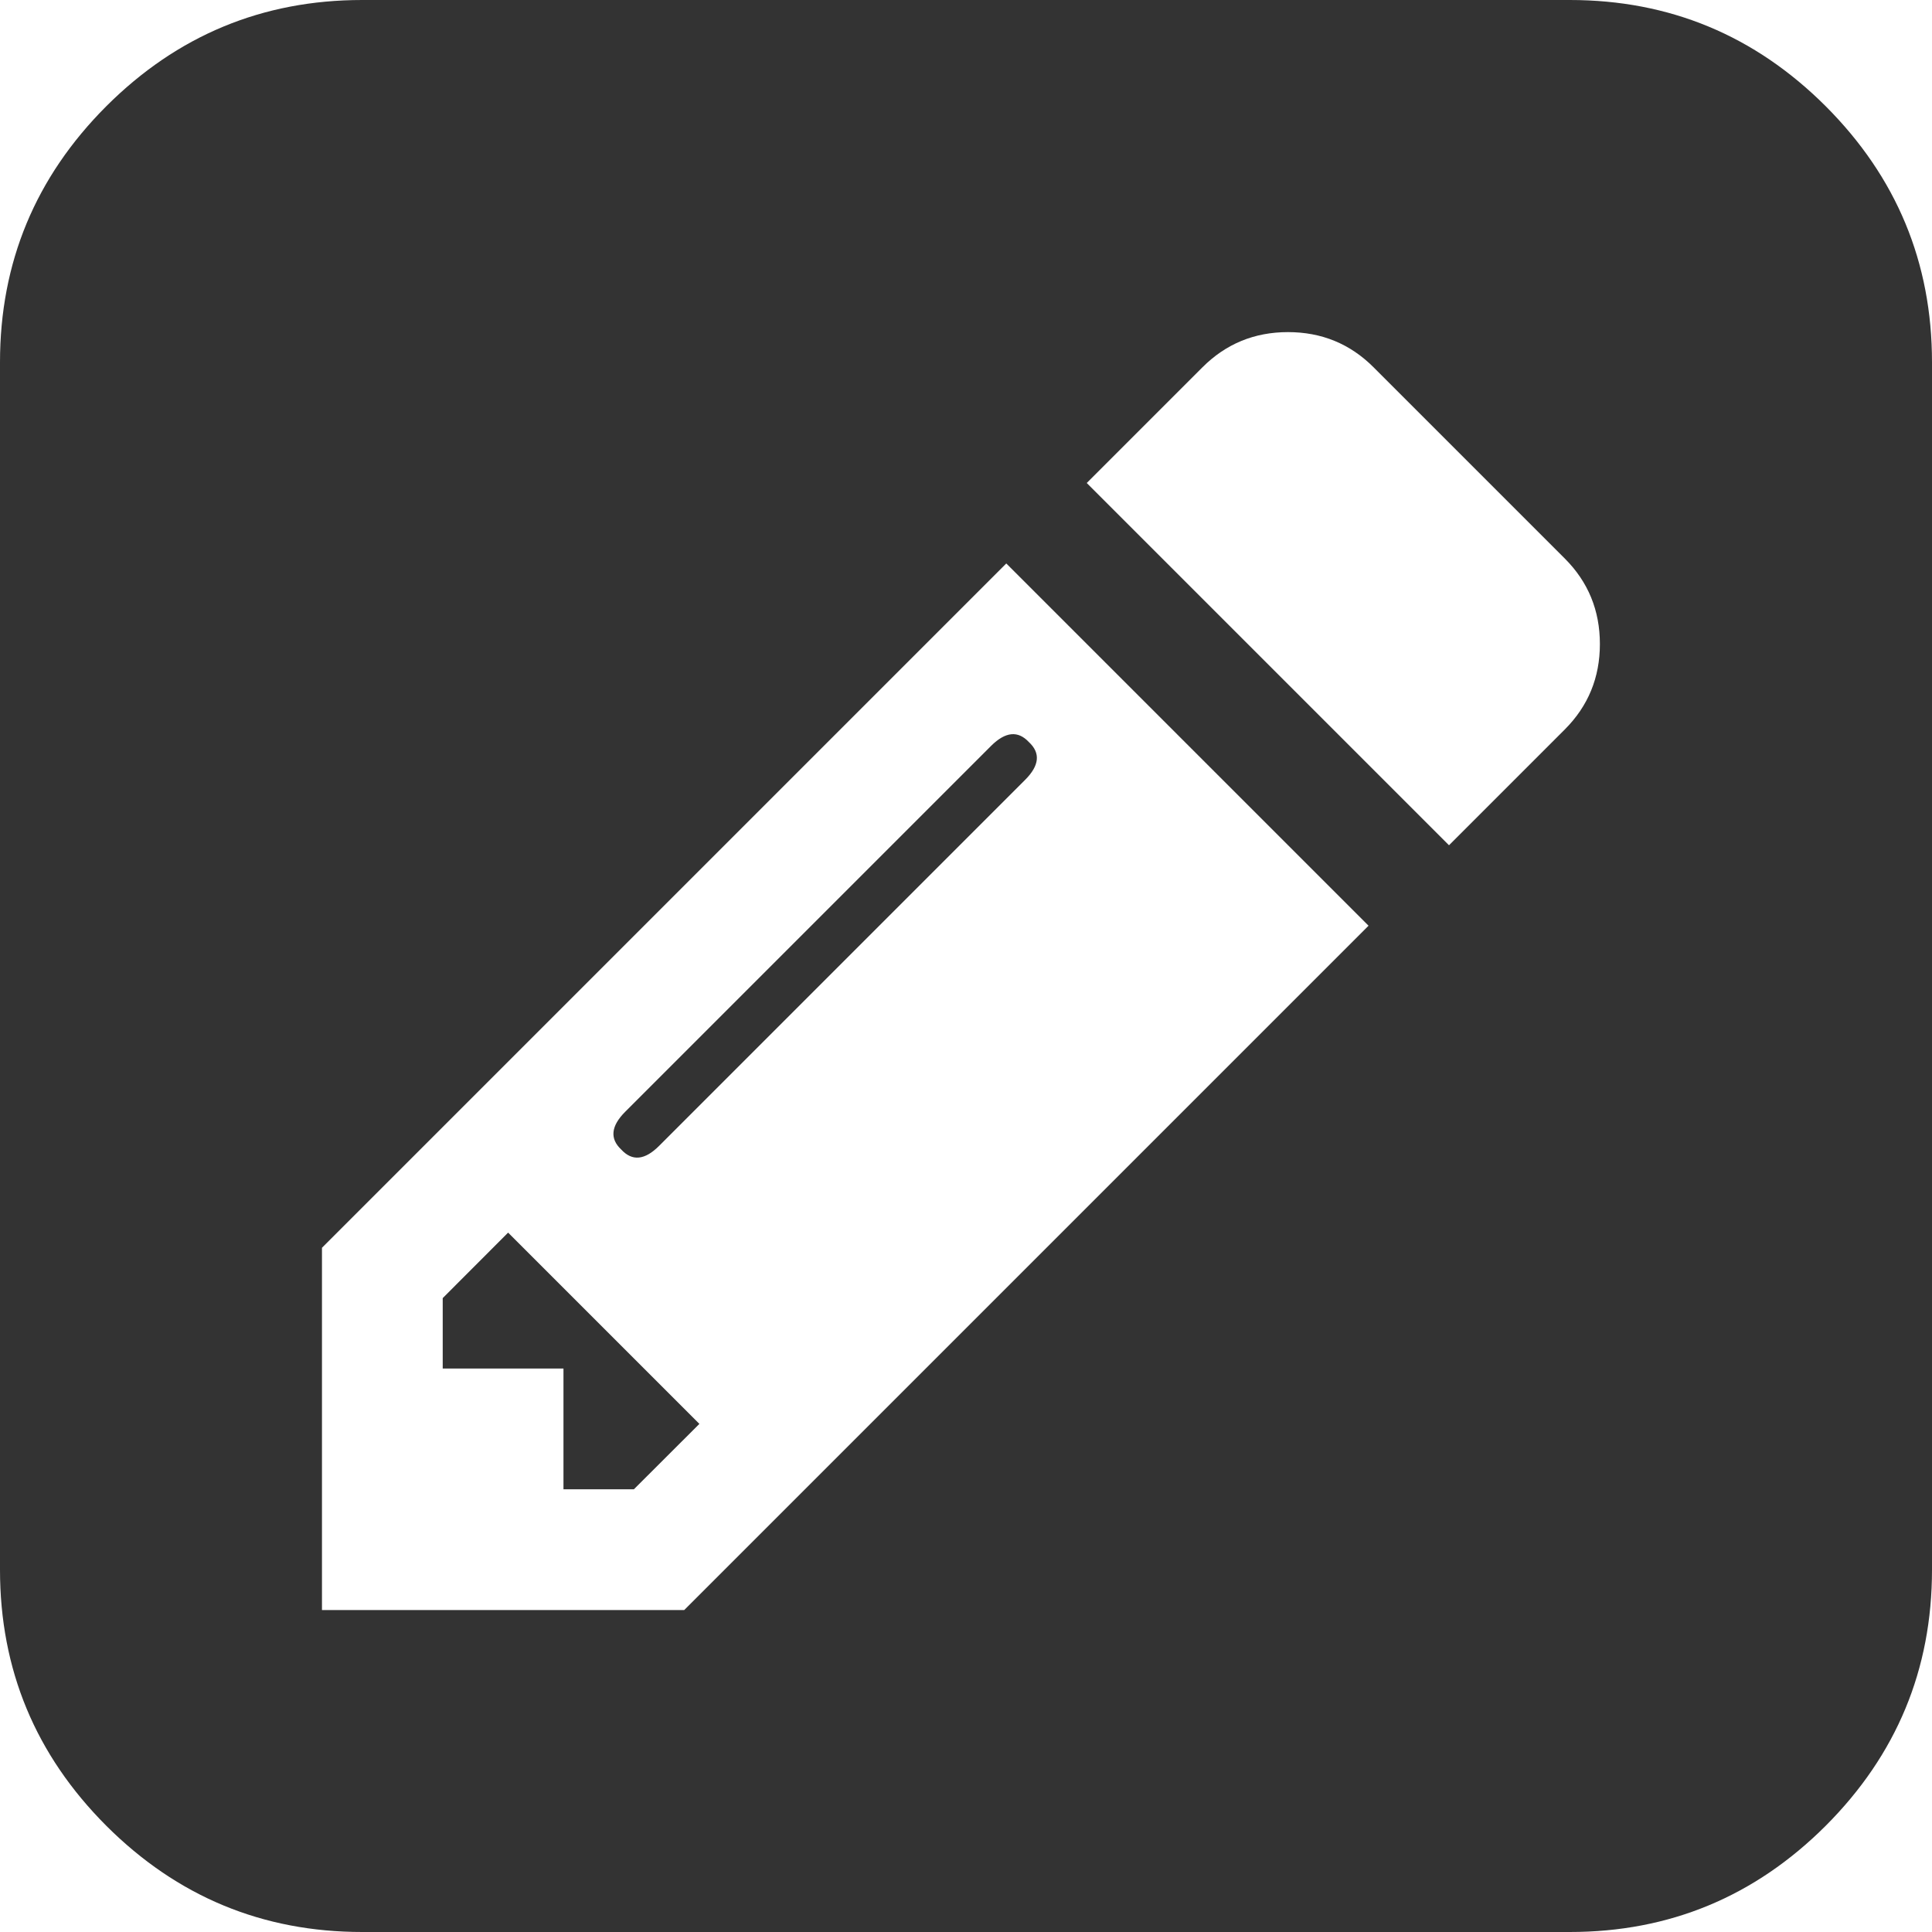 ﻿<?xml version="1.0" encoding="utf-8"?>
<svg version="1.1" xmlns:xlink="http://www.w3.org/1999/xlink" width="20px" height="20px" xmlns="http://www.w3.org/2000/svg">
  <g transform="matrix(1 0 0 1 -243 -627 )">
    <path d="M 4.583 13.438  L 5.26 12.76  L 7.24 14.74  L 6.562 15.417  L 5.833 15.417  L 5.833 14.167  L 4.583 14.167  L 4.583 13.438  Z M 10.26 7.721  C 10.408 7.574  10.538 7.561  10.651 7.682  C 10.773 7.795  10.76 7.925  10.612 8.073  L 6.823 11.862  C 6.675 12.01  6.545 12.023  6.432 11.901  C 6.311 11.788  6.324 11.658  6.471 11.51  L 10.26 7.721  Z M 3.333 16.667  L 7.083 16.667  L 14.167 9.583  L 10.417 5.833  L 3.333 12.917  L 3.333 16.667  Z M 11.25 5  L 15 8.75  L 16.198 7.552  C 16.441 7.309  16.562 7.014  16.562 6.667  C 16.562 6.319  16.441 6.024  16.198 5.781  L 14.219 3.802  C 13.976 3.559  13.681 3.438  13.333 3.438  C 12.986 3.438  12.691 3.559  12.448 3.802  L 11.25 5  Z M 18.9 1.1  C 19.633 1.834  20 2.717  20 3.75  L 20 16.25  C 20 17.283  19.633 18.166  18.9 18.9  C 18.166 19.633  17.283 20  16.25 20  L 3.75 20  C 2.717 20  1.834 19.633  1.1 18.9  C 0.367 18.166  0 17.283  0 16.25  L 0 3.75  C 0 2.717  0.367 1.834  1.1 1.1  C 1.834 0.367  2.717 0  3.75 0  L 16.25 0  C 17.283 0  18.166 0.367  18.9 1.1  Z " fill-rule="nonzero" fill="#333333" stroke="none" transform="matrix(1 0 0 1 243 627 )" />
  </g>
</svg>